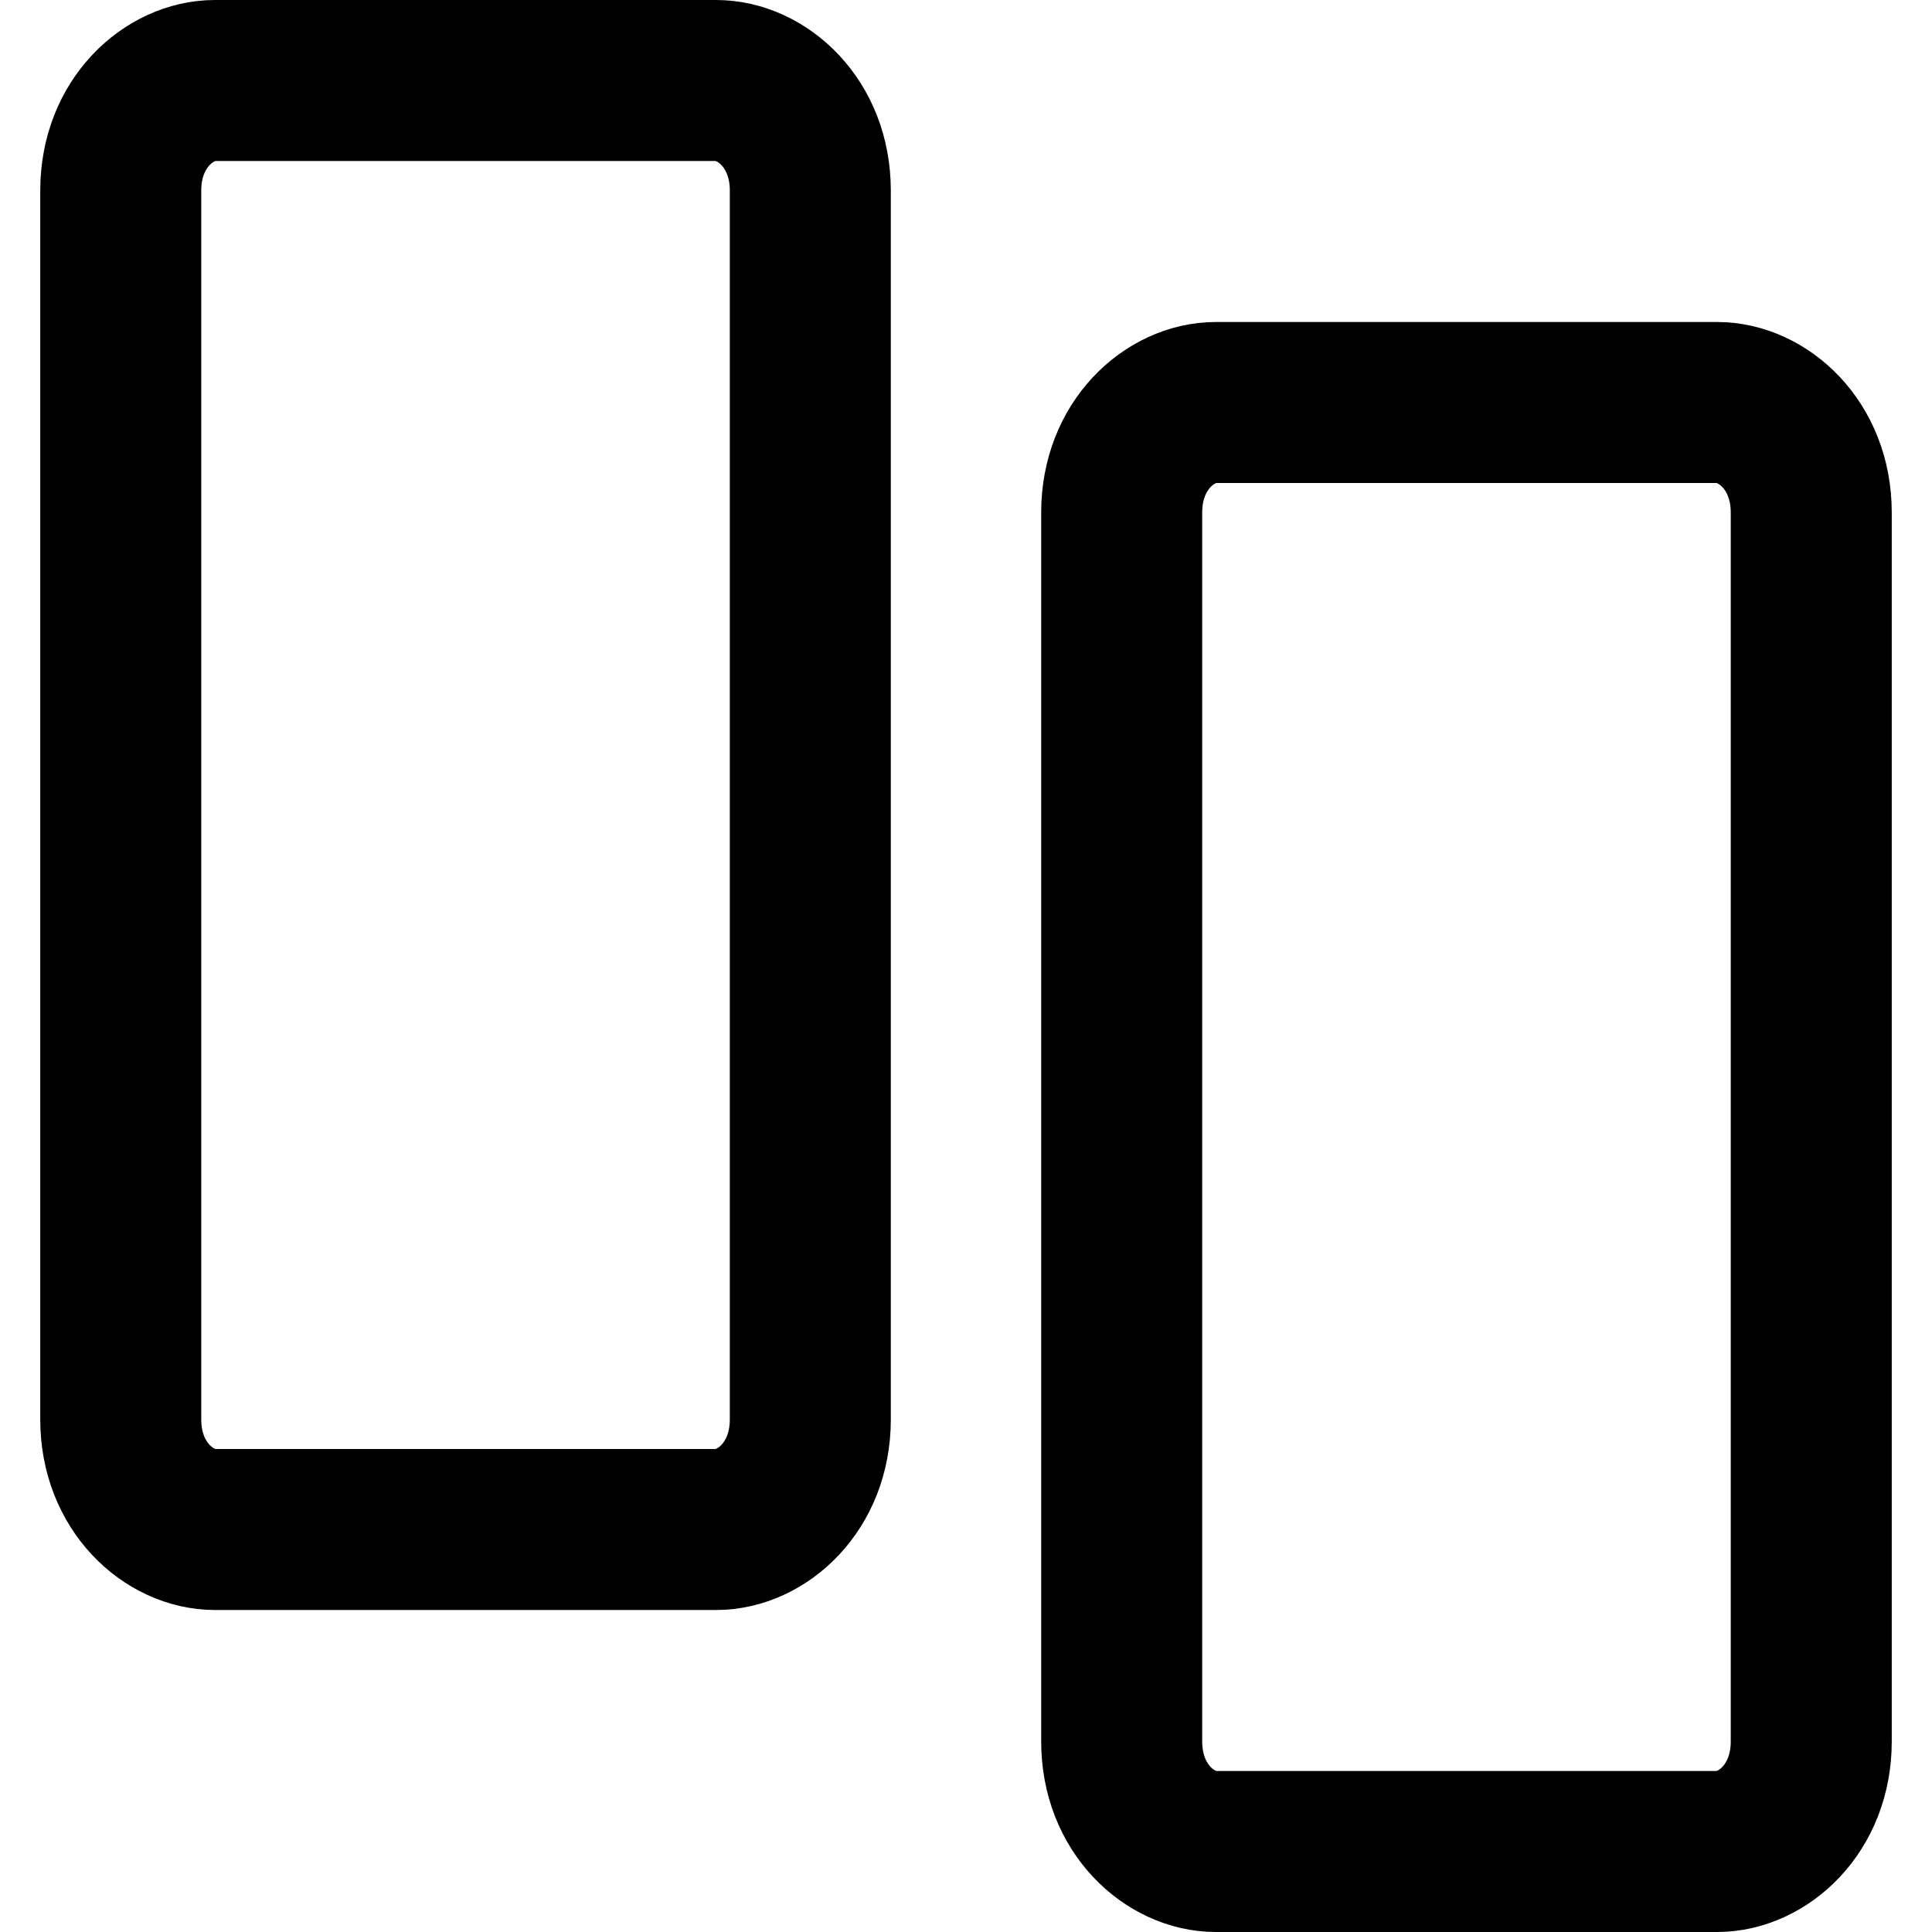 <svg width="24" height="24" viewBox="0 0 24 24" fill="black" xmlns="http://www.w3.org/2000/svg" class="ConsumerNavIcon_icon__GbJz7" aria-describedby="stories-icon-title"><title id="stories-icon-title" >Watch Snapchat Stories</title><path d="M15.104 5H21.33C21.896 5 22.5 5.528 22.5 6.367V21.633C22.5 22.471 21.896 23 21.33 23H15.104C14.538 23 13.934 22.471 13.934 21.633V6.367C13.934 5.528 14.538 5 15.104 5ZM2.67 1H8.896C9.462 1 10.066 1.528 10.066 2.367V17.633C10.066 18.471 9.462 19 8.896 19H2.67C2.104 19 1.5 18.471 1.5 17.633V2.367C1.5 1.528 2.104 1 2.67 1Z" fill="none" stroke="black" class="ConsumerNavIcon_ba__6IQAq ConsumerNavIcon_stroke__PGDEA" stroke-width="2"></path></svg>